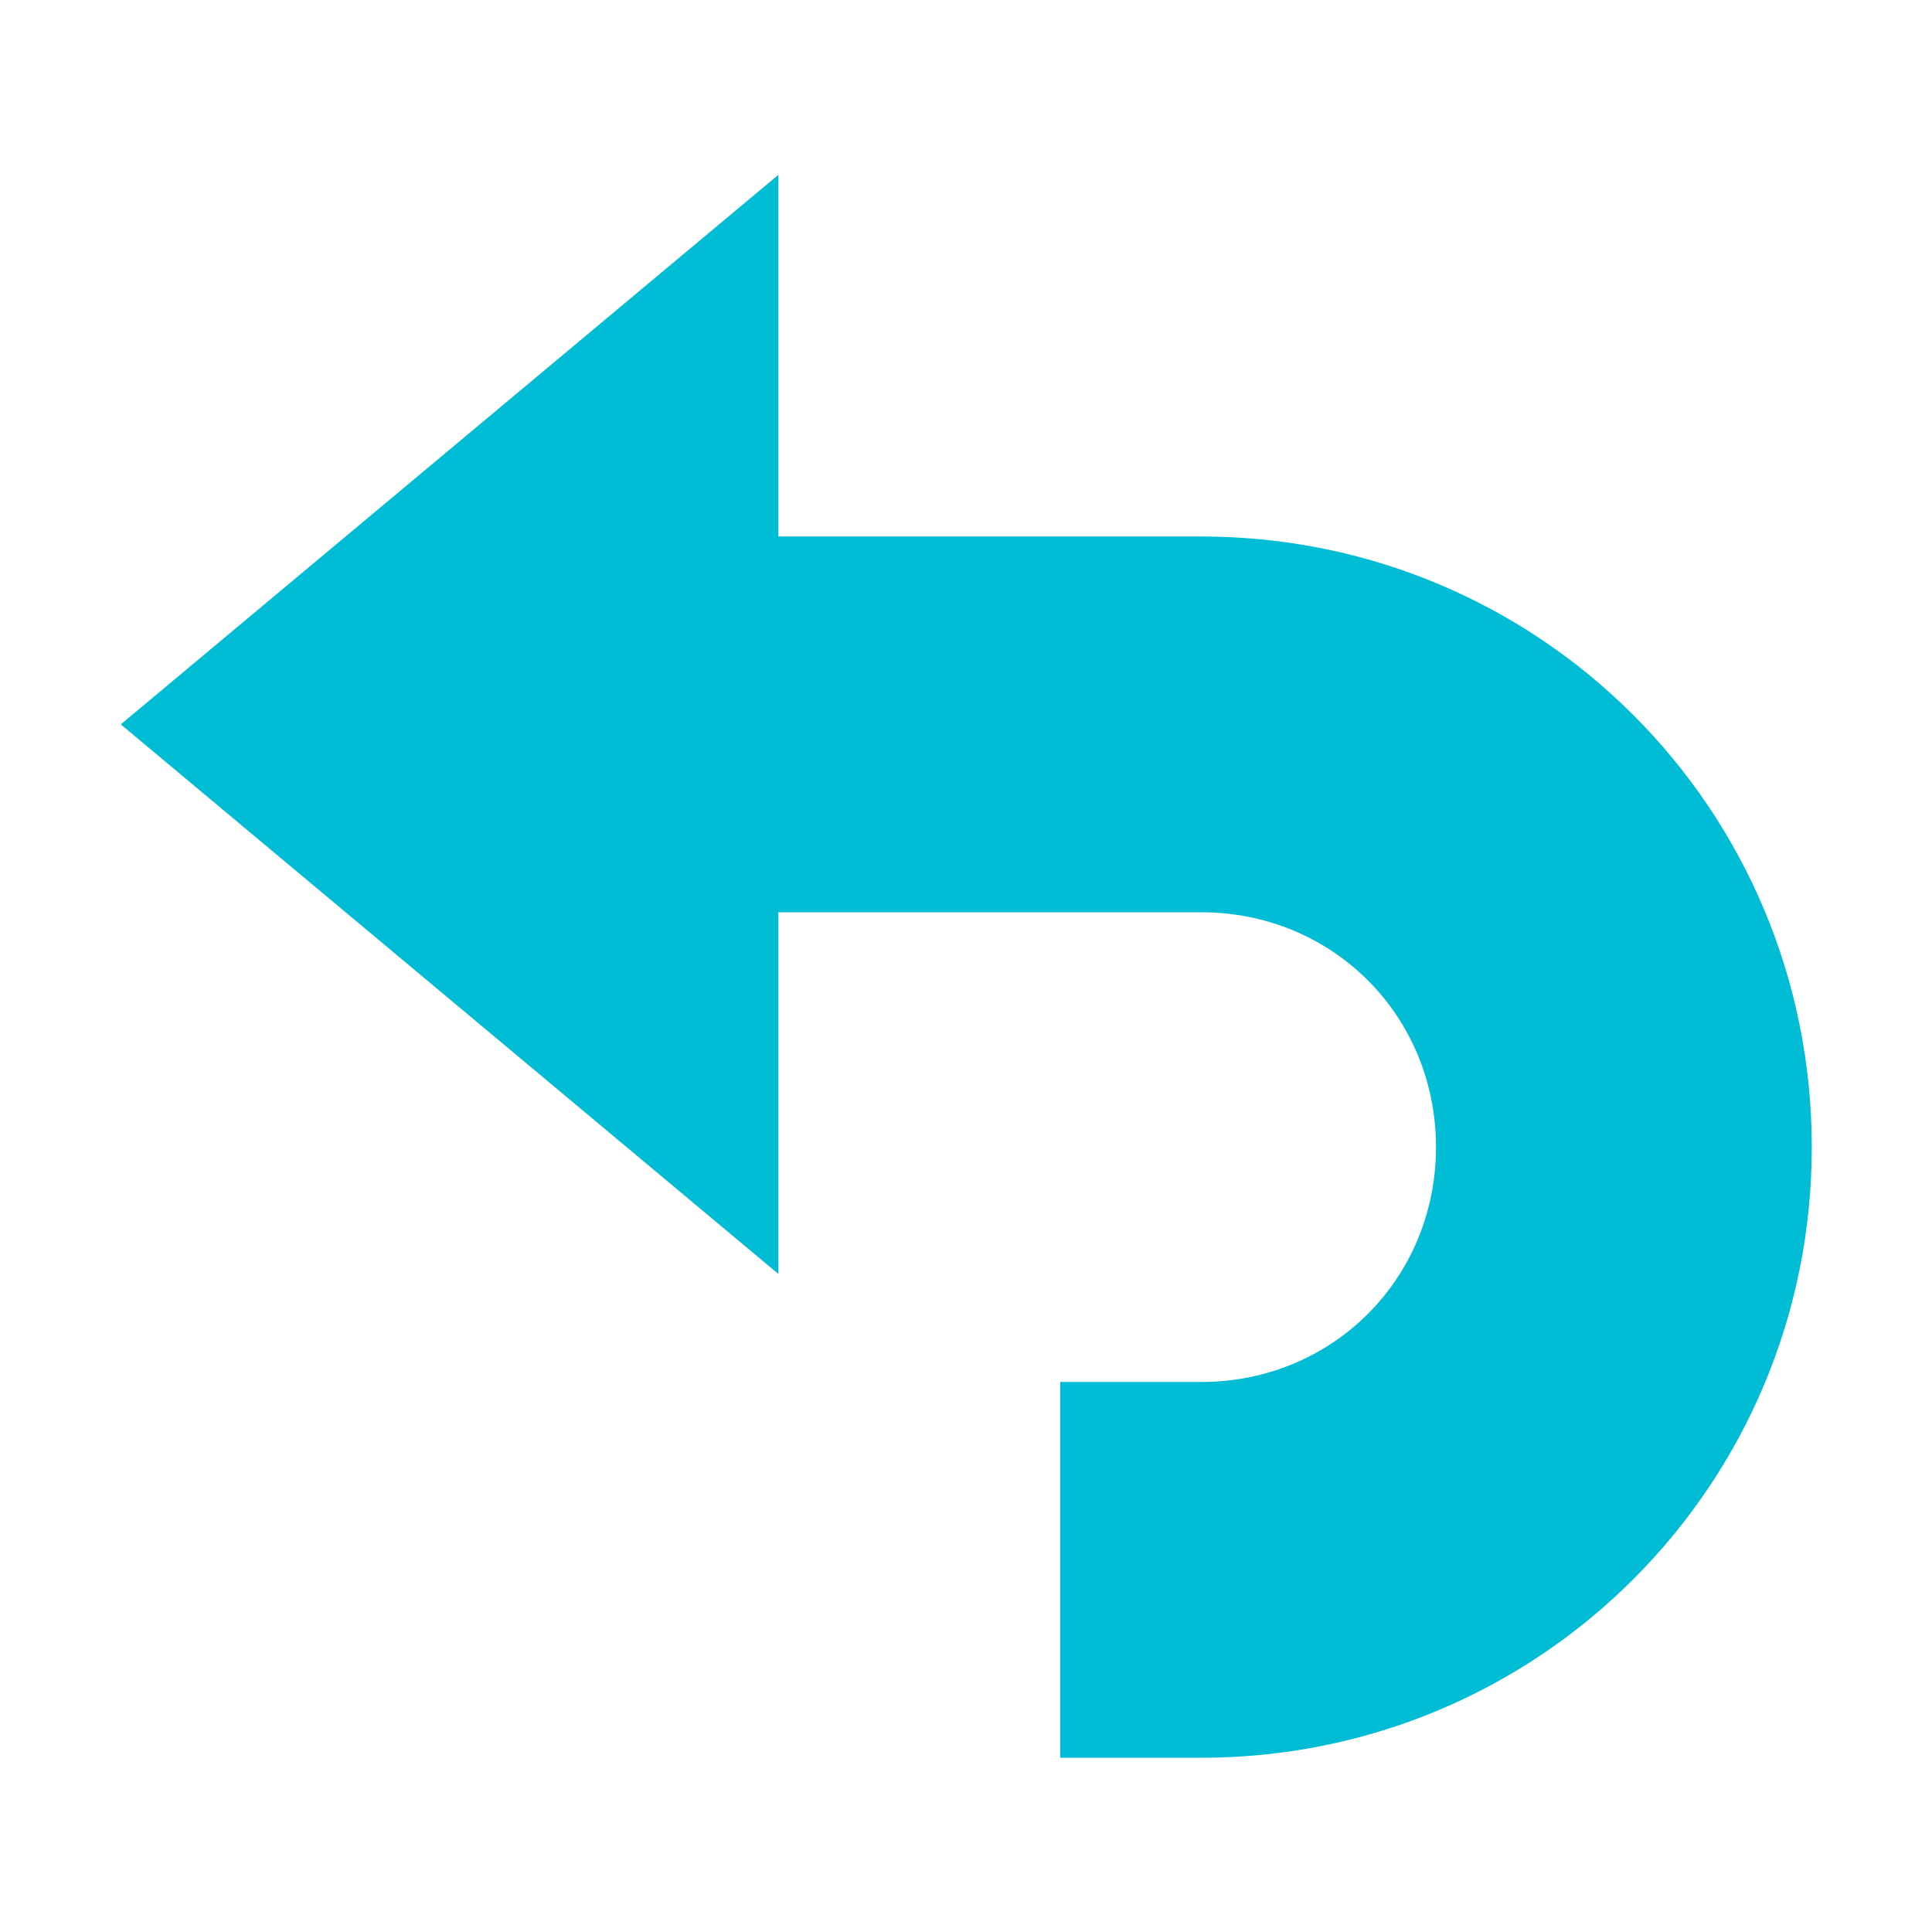 <?xml version="1.0" encoding="UTF-8" standalone="no"?>
<svg
   xmlns:dc="http://purl.org/dc/elements/1.1/"
   xmlns:cc="http://creativecommons.org/ns#"
   xmlns:rdf="http://www.w3.org/1999/02/22-rdf-syntax-ns#"
   xmlns:svg="http://www.w3.org/2000/svg"
   xmlns="http://www.w3.org/2000/svg"
   xmlns:sodipodi="http://sodipodi.sourceforge.net/DTD/sodipodi-0.dtd"
   xmlns:inkscape="http://www.inkscape.org/namespaces/inkscape"
   version="1"
   viewBox="0 0 48 48"
   enable-background="new 0 0 48 48"
   id="svg2"
   inkscape:version="0.91 r13725"
   sodipodi:docname="undo.svg">
  <defs
     id="defs12" />
  <sodipodi:namedview
     pagecolor="#ffffff"
     bordercolor="#666666"
     borderopacity="1"
     objecttolerance="10"
     gridtolerance="10"
     guidetolerance="10"
     inkscape:pageopacity="0"
     inkscape:pageshadow="2"
     inkscape:window-width="1364"
     inkscape:window-height="722"
     id="namedview10"
     showgrid="false"
     inkscape:zoom="4.9166667"
     inkscape:cx="33.532391"
     inkscape:cy="24"
     inkscape:window-x="0"
     inkscape:window-y="22"
     inkscape:window-maximized="0"
     inkscape:current-layer="svg2" />
  <g
     id="g4"
     transform="matrix(1.167,0,0,1.167,-2.834,-3.009)"
     style="fill:#00bcd4">
    <polygon
       points="19,6.3 19,29.7 5,18 "
       id="polygon6" />
    <path
       d="m 28,14 -12,0 0,8 12,0 c 2.8,0 5,2.2 5,5 0,2.8 -2.2,5 -5,5 l -3,0 0,8 3,0 C 35.2,40 41,34.2 41,27 41,19.8 35.2,14 28,14 Z"
       id="path8"
       inkscape:connector-curvature="0" />
  </g>
</svg>
